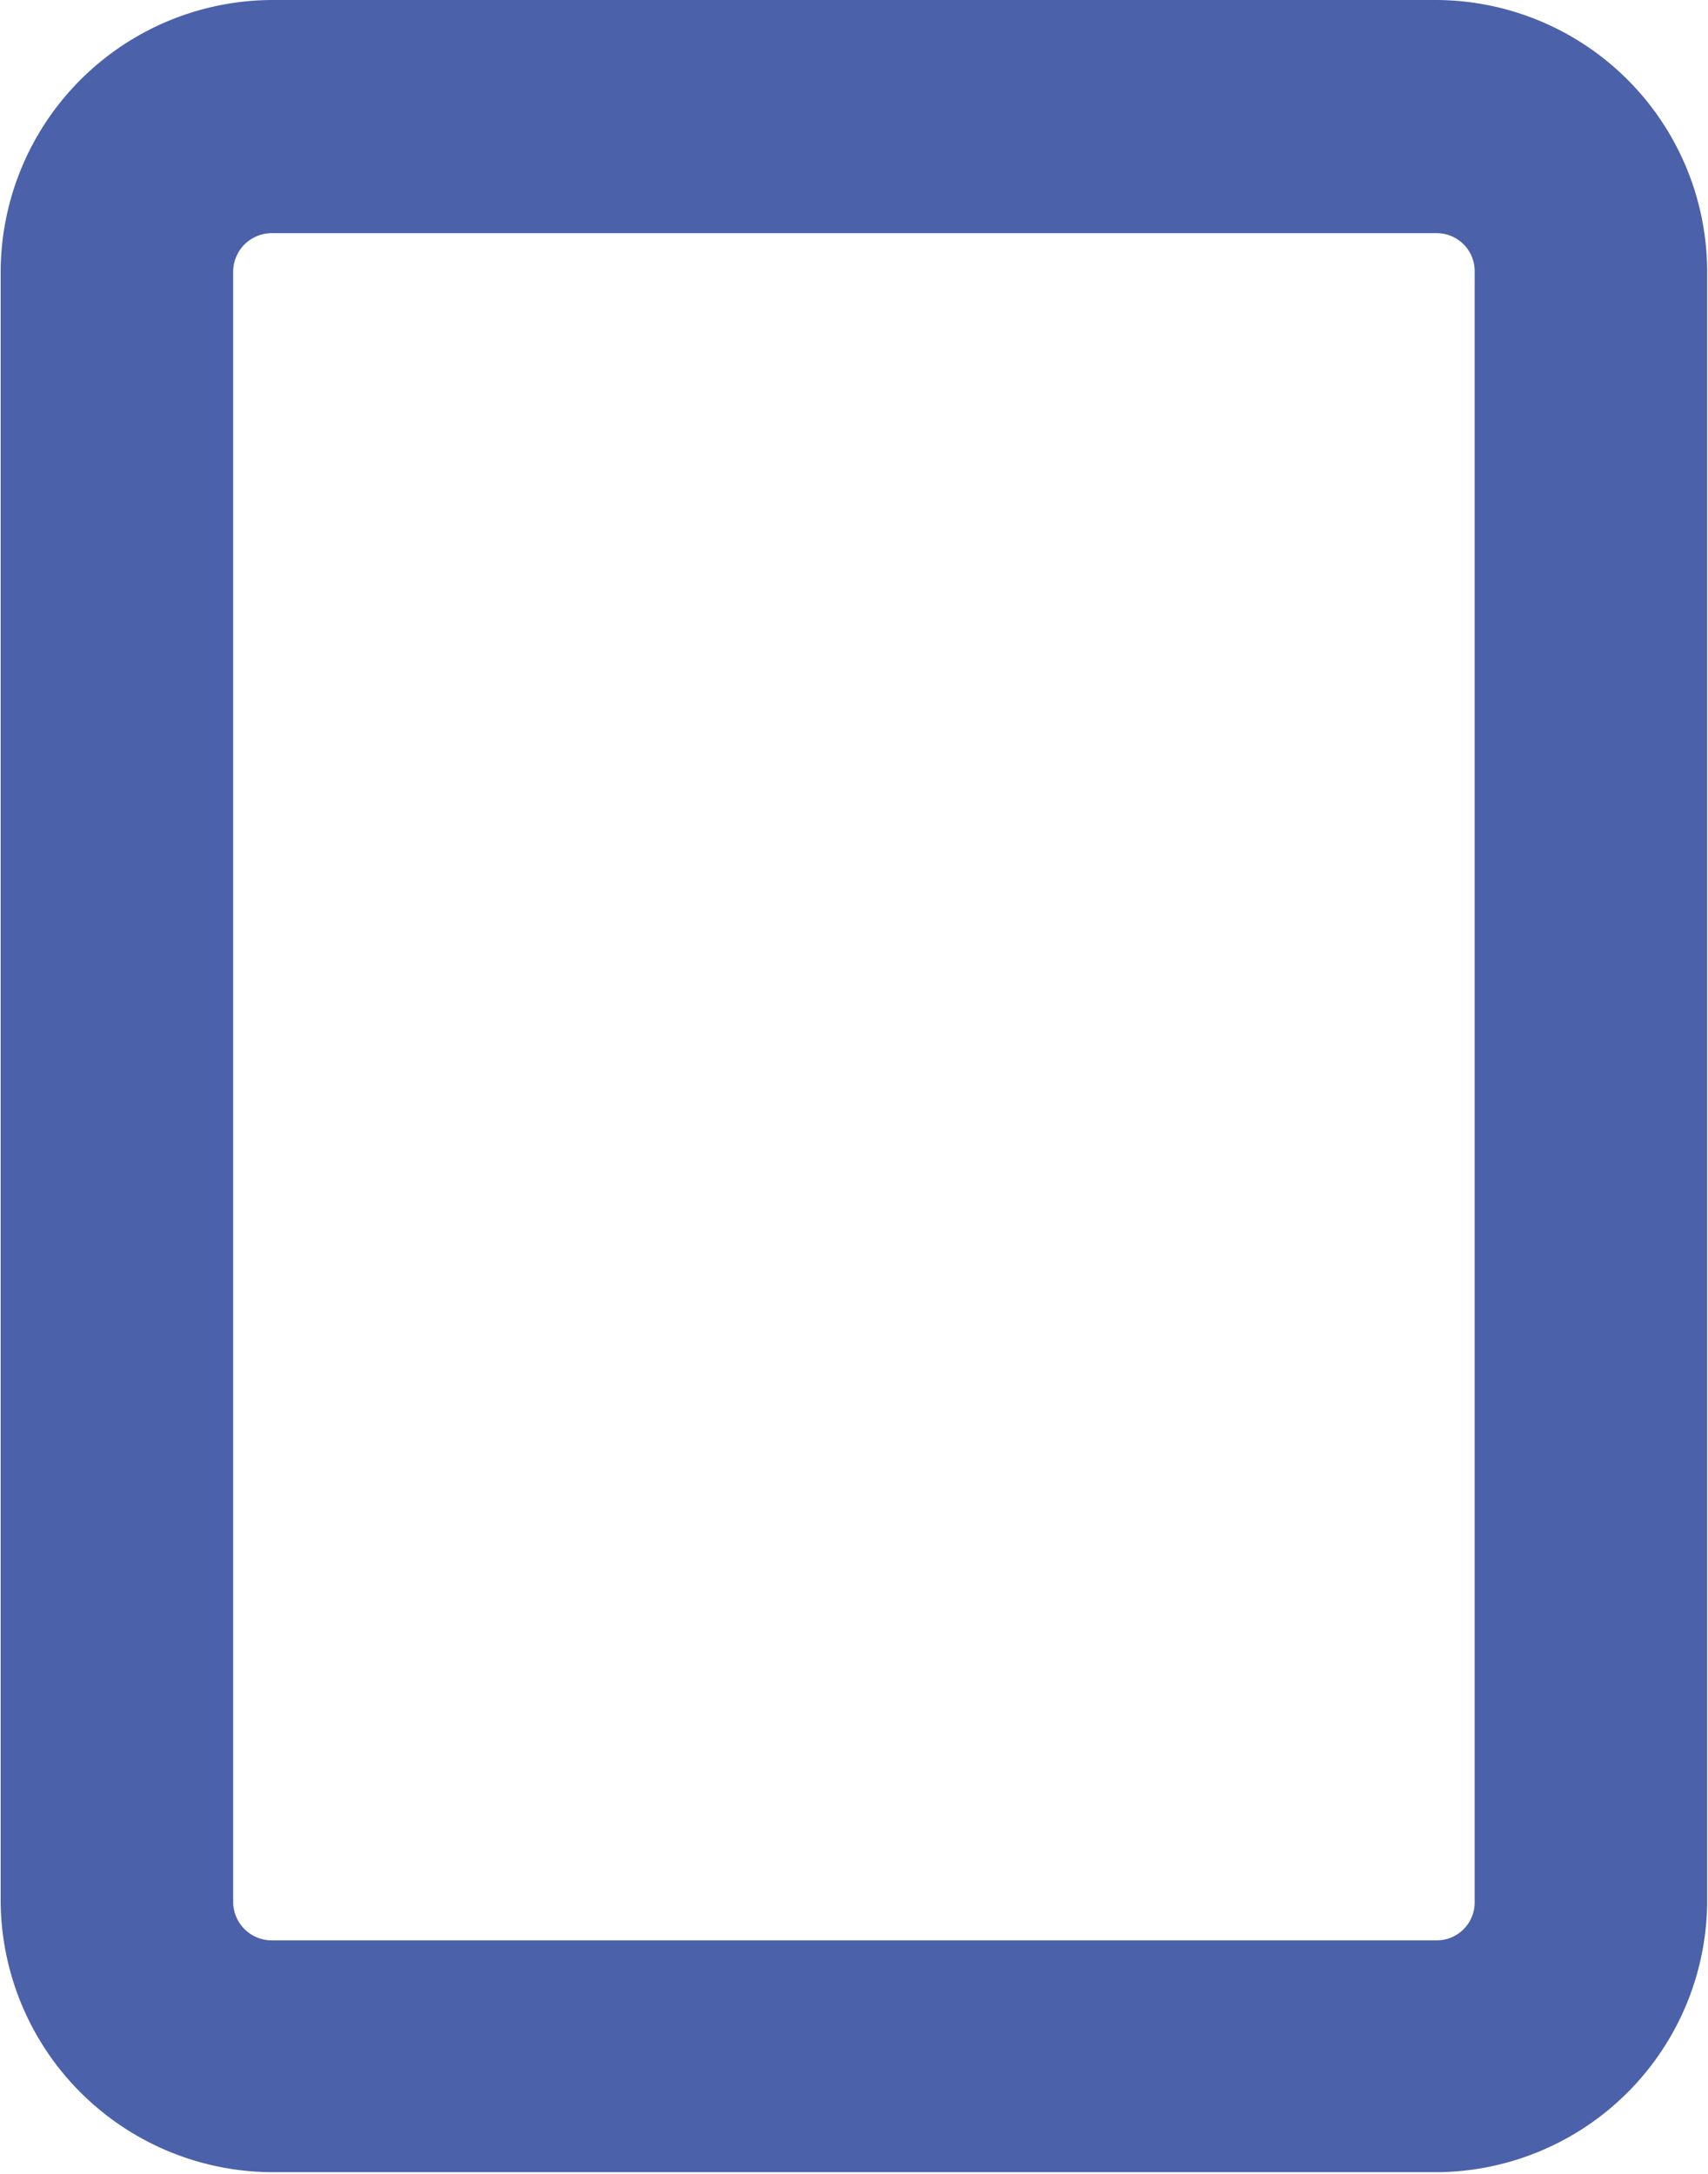 <svg xmlns="http://www.w3.org/2000/svg" width="10.087" height="12.837" viewBox="0 0 10.087 12.837">
  <path id="Path_9" data-name="Path 9" d="M301.152,227.23h-6.878a1.609,1.609,0,0,0-1.6,1.6v9.628a1.609,1.609,0,0,0,1.6,1.6h6.878a1.606,1.606,0,0,0,1.6-1.6v-9.628A1.606,1.606,0,0,0,301.152,227.23Zm.227,11.232a.224.224,0,0,1-.227.227h-6.878a.228.228,0,0,1-.227-.227v-9.628a.228.228,0,0,1,.227-.227h6.878a.224.224,0,0,1,.227.227Z" transform="translate(-292.67 -227.23)" fill="#4b61aa"/>
</svg>
